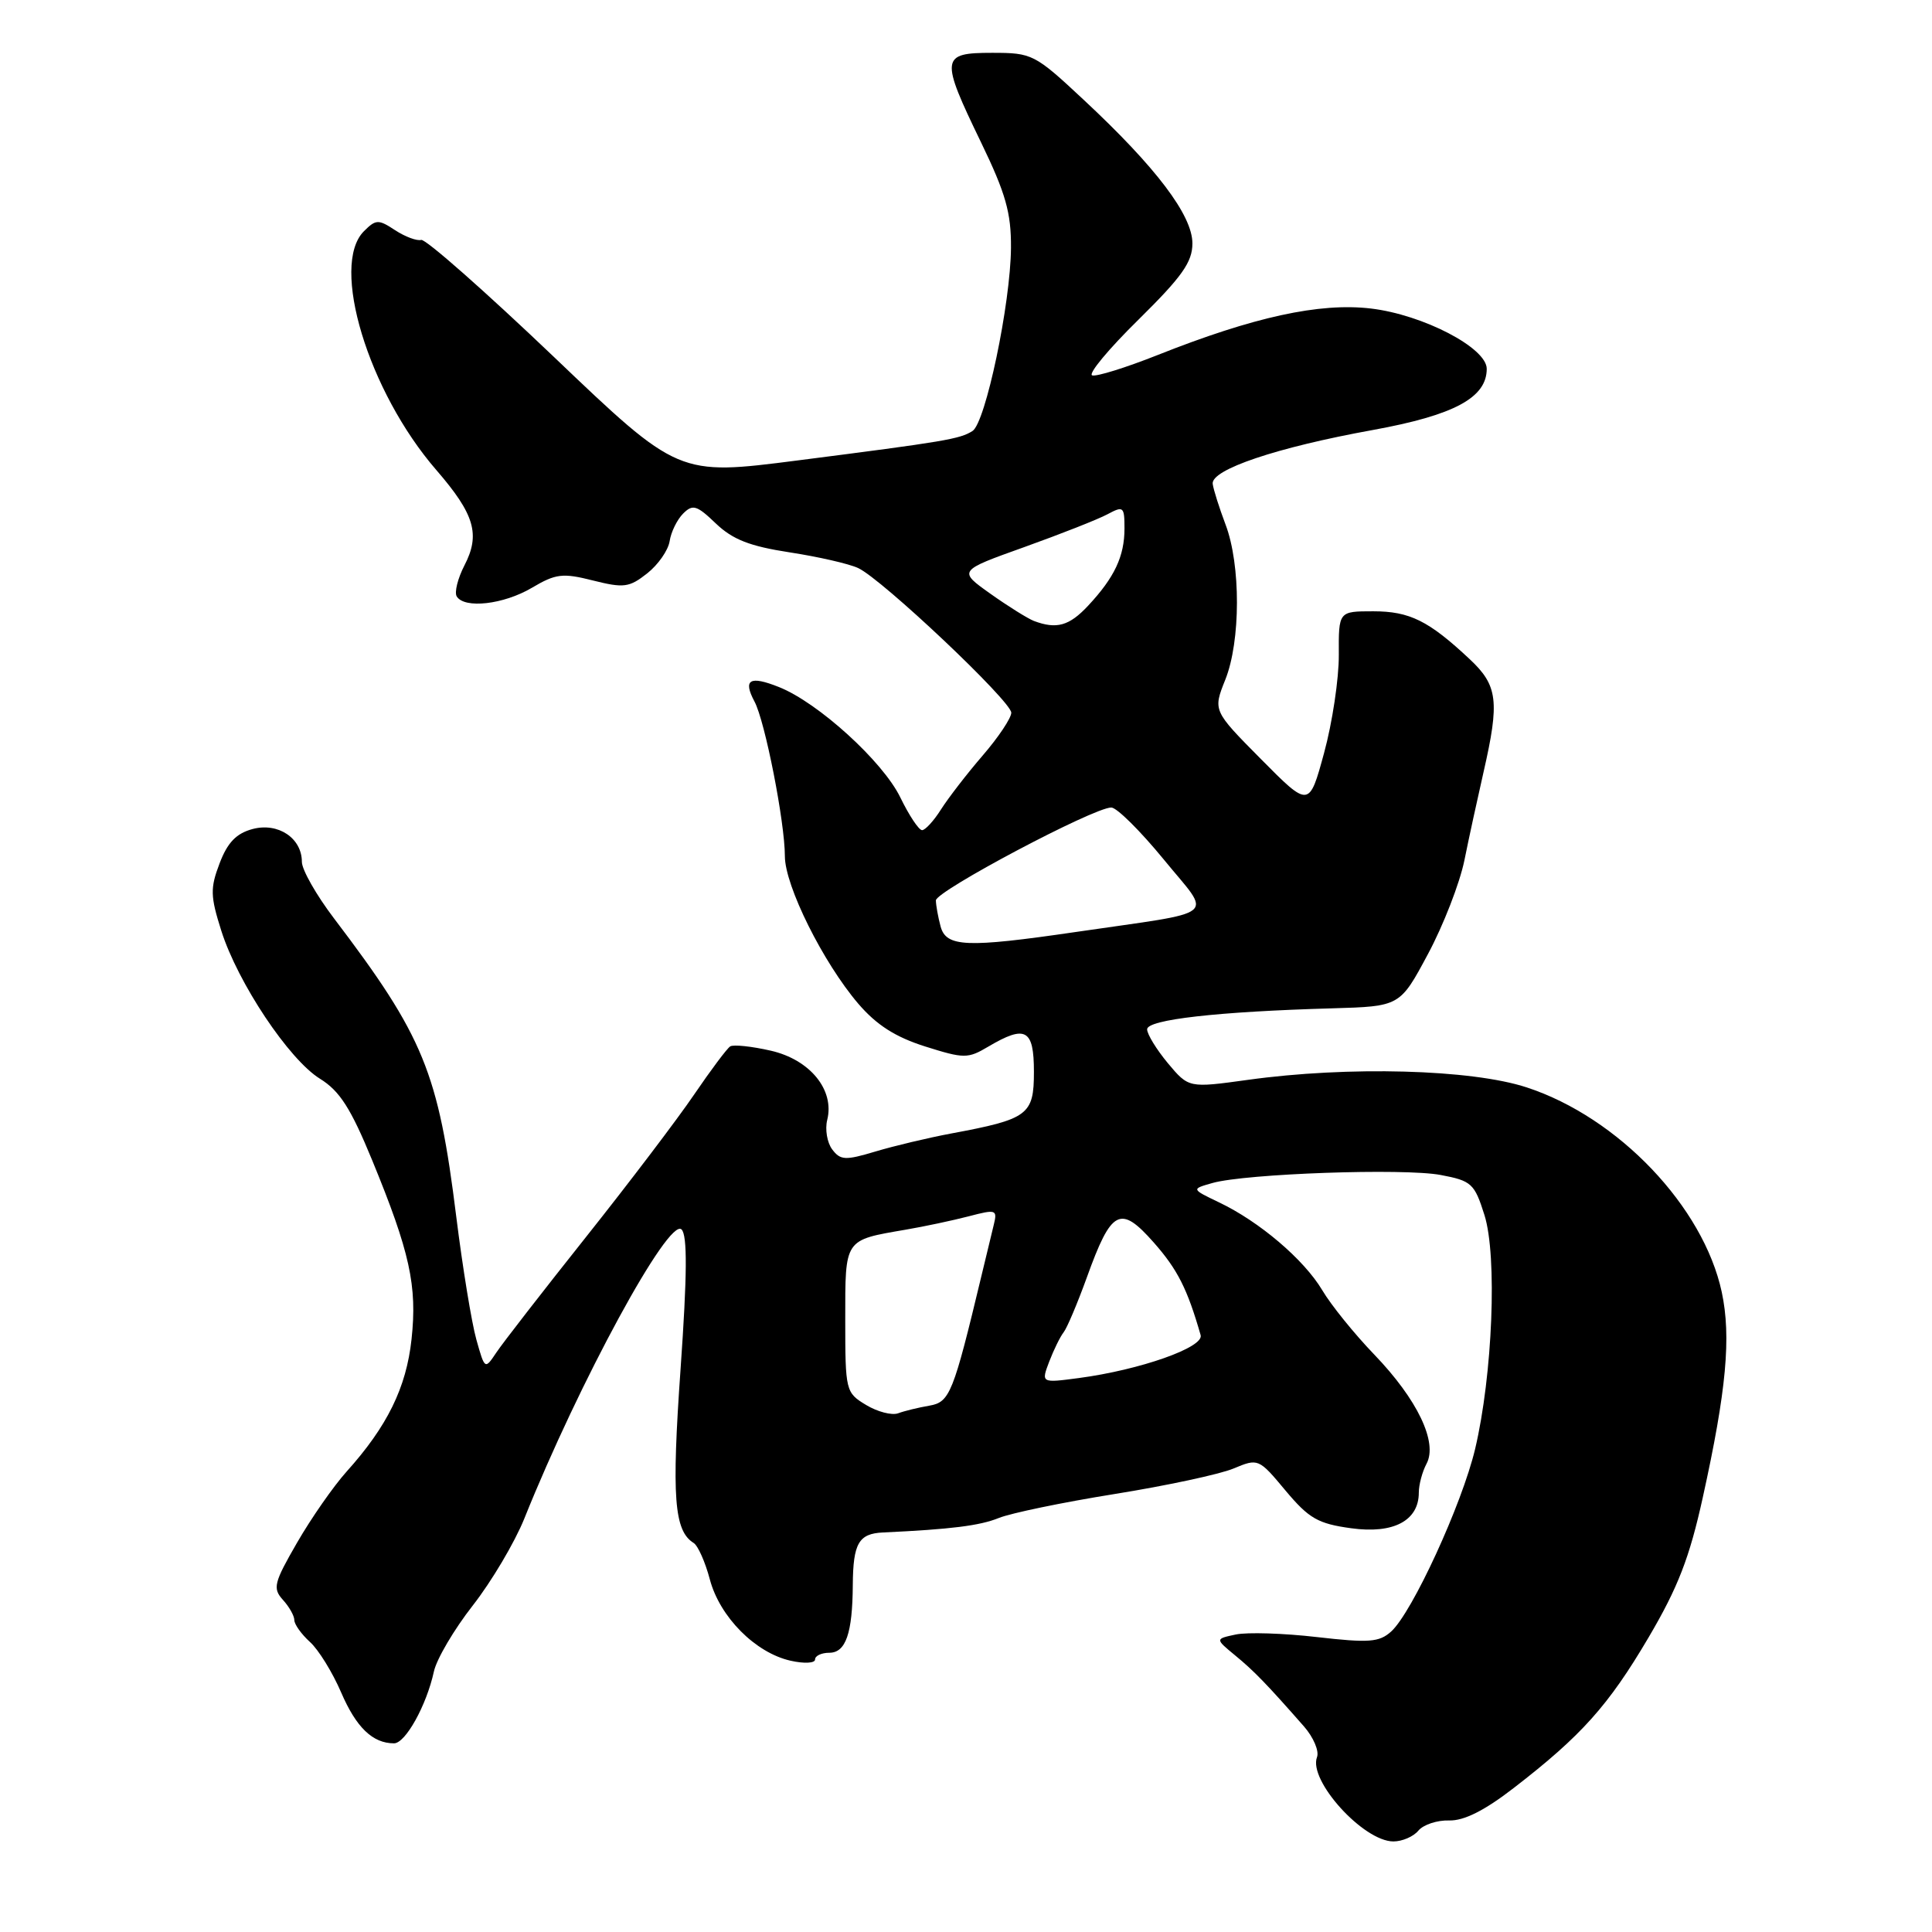 <?xml version="1.0" encoding="UTF-8" standalone="no"?>
<!DOCTYPE svg PUBLIC "-//W3C//DTD SVG 1.1//EN" "http://www.w3.org/Graphics/SVG/1.1/DTD/svg11.dtd" >
<svg xmlns="http://www.w3.org/2000/svg" xmlns:xlink="http://www.w3.org/1999/xlink" version="1.1" viewBox="0 0 256 256">
 <g >
 <path fill="currentColor"
d=" M 187.94 242.57 C 188.60 241.78 190.43 241.17 192.02 241.22 C 193.98 241.28 196.73 239.90 200.60 236.90 C 209.54 230.00 213.13 225.99 218.45 216.96 C 222.34 210.35 223.87 206.41 225.63 198.41 C 228.76 184.24 229.41 177.14 228.14 171.20 C 225.71 159.90 214.45 148.07 202.31 144.09 C 194.98 141.68 178.63 141.24 165.33 143.09 C 157.51 144.17 157.51 144.17 154.75 140.88 C 153.24 139.06 152.00 137.04 152.00 136.39 C 152.00 135.10 161.34 134.04 176.50 133.61 C 185.50 133.35 185.50 133.35 189.21 126.42 C 191.25 122.62 193.42 117.03 194.04 114.00 C 194.65 110.97 195.80 105.71 196.58 102.29 C 198.72 92.93 198.47 90.83 194.75 87.35 C 189.31 82.25 186.79 81.00 181.96 81.00 C 177.37 81.00 177.37 81.00 177.40 86.75 C 177.42 89.91 176.54 95.77 175.45 99.76 C 173.47 107.03 173.47 107.03 167.09 100.59 C 160.72 94.16 160.72 94.16 162.36 90.06 C 164.40 84.95 164.42 74.84 162.39 69.50 C 161.56 67.30 160.79 64.88 160.69 64.12 C 160.43 62.23 169.18 59.28 181.89 56.98 C 192.67 55.02 197.00 52.70 197.00 48.87 C 197.00 46.09 188.56 41.70 181.65 40.88 C 174.85 40.08 166.11 41.99 153.35 47.06 C 149.16 48.72 145.28 49.93 144.72 49.74 C 144.15 49.55 146.91 46.23 150.85 42.36 C 156.63 36.66 158.00 34.73 158.00 32.25 C 158.00 28.53 153.19 22.17 143.62 13.25 C 137.10 7.16 136.78 7.00 131.46 7.00 C 124.64 7.00 124.56 7.64 130.00 18.88 C 133.26 25.62 133.99 28.20 133.96 32.82 C 133.91 40.23 130.59 56.01 128.86 57.11 C 127.17 58.18 125.29 58.50 105.69 61.01 C 89.89 63.04 89.89 63.04 73.37 47.27 C 64.28 38.60 56.38 31.63 55.81 31.79 C 55.24 31.95 53.68 31.37 52.35 30.50 C 50.14 29.04 49.80 29.06 48.22 30.64 C 43.72 35.15 48.78 51.86 57.83 62.30 C 62.89 68.15 63.67 70.81 61.54 74.92 C 60.65 76.65 60.19 78.50 60.52 79.03 C 61.55 80.69 66.72 80.10 70.47 77.89 C 73.65 76.01 74.55 75.90 78.58 76.92 C 82.65 77.94 83.38 77.85 85.75 75.98 C 87.20 74.84 88.54 72.92 88.73 71.71 C 88.91 70.50 89.72 68.85 90.52 68.05 C 91.79 66.78 92.33 66.94 94.86 69.37 C 97.08 71.49 99.35 72.38 104.63 73.19 C 108.41 73.77 112.49 74.70 113.71 75.27 C 116.88 76.74 134.00 92.92 134.00 94.44 C 134.00 95.14 132.30 97.69 130.21 100.11 C 128.13 102.52 125.65 105.74 124.69 107.25 C 123.74 108.76 122.60 110.00 122.18 110.00 C 121.75 110.00 120.45 108.04 119.29 105.65 C 116.97 100.89 108.41 93.10 103.22 91.04 C 99.34 89.49 98.42 90.04 99.97 92.95 C 101.37 95.55 104.00 108.96 104.00 113.45 C 104.00 117.37 109.07 127.55 113.73 133.00 C 116.15 135.82 118.64 137.41 122.58 138.66 C 127.75 140.29 128.24 140.29 130.94 138.69 C 135.90 135.76 137.00 136.36 137.00 142.02 C 137.00 147.74 136.26 148.29 126.00 150.20 C 122.97 150.77 118.47 151.84 116.00 152.58 C 112.01 153.78 111.36 153.75 110.27 152.30 C 109.60 151.41 109.30 149.65 109.61 148.40 C 110.61 144.43 107.34 140.41 102.13 139.22 C 99.60 138.64 97.19 138.39 96.76 138.65 C 96.34 138.91 94.20 141.77 92.00 145.00 C 89.81 148.23 83.35 156.74 77.64 163.92 C 71.94 171.09 66.59 177.98 65.76 179.23 C 64.25 181.49 64.24 181.48 63.12 177.50 C 62.50 175.30 61.30 167.98 60.46 161.24 C 58.08 142.06 56.14 137.34 44.25 121.68 C 41.91 118.60 40.00 115.24 40.00 114.20 C 40.00 111.05 36.85 108.95 33.47 109.85 C 31.31 110.43 30.15 111.63 29.10 114.39 C 27.84 117.70 27.87 118.74 29.32 123.32 C 31.51 130.23 38.29 140.40 42.40 142.94 C 45.02 144.56 46.48 146.85 49.32 153.75 C 54.31 165.89 55.30 170.38 54.53 177.46 C 53.84 183.87 51.31 189.01 45.92 195.00 C 44.19 196.93 41.24 201.16 39.37 204.40 C 36.29 209.73 36.11 210.46 37.48 211.98 C 38.32 212.90 39.00 214.11 39.00 214.67 C 39.00 215.23 39.93 216.53 41.06 217.56 C 42.20 218.58 44.06 221.60 45.20 224.25 C 47.20 228.90 49.38 231.00 52.21 231.00 C 53.72 231.00 56.51 225.99 57.49 221.50 C 57.84 219.85 60.17 215.90 62.65 212.73 C 65.13 209.56 68.20 204.38 69.47 201.23 C 76.77 183.04 88.64 161.24 90.31 162.91 C 91.09 163.69 91.06 168.87 90.18 181.38 C 88.98 198.37 89.32 202.84 91.91 204.45 C 92.48 204.80 93.45 206.98 94.06 209.29 C 95.38 214.26 100.09 219.00 104.74 220.05 C 106.54 220.46 108.00 220.39 108.00 219.89 C 108.00 219.40 108.85 219.00 109.88 219.00 C 112.07 219.00 112.96 216.44 113.00 210.00 C 113.04 204.50 113.78 203.21 117.00 203.06 C 126.02 202.64 129.84 202.16 132.35 201.14 C 133.92 200.50 140.81 199.07 147.66 197.97 C 154.52 196.87 161.62 195.35 163.44 194.59 C 166.72 193.22 166.78 193.24 170.34 197.51 C 173.44 201.21 174.64 201.90 179.03 202.50 C 184.64 203.28 188.00 201.50 188.00 197.78 C 188.00 196.73 188.46 195.01 189.02 193.96 C 190.54 191.13 187.82 185.44 182.11 179.50 C 179.46 176.75 176.35 172.90 175.20 170.95 C 172.78 166.89 166.87 161.86 161.51 159.31 C 157.84 157.55 157.84 157.55 160.67 156.75 C 165.08 155.51 186.01 154.77 190.89 155.69 C 194.99 156.46 195.38 156.82 196.70 161.01 C 198.41 166.45 197.78 182.19 195.46 192.00 C 193.72 199.32 187.12 213.68 184.33 216.19 C 182.75 217.61 181.39 217.71 174.50 216.92 C 170.10 216.41 165.26 216.26 163.75 216.58 C 161.01 217.16 161.01 217.16 163.64 219.33 C 166.17 221.41 167.79 223.08 172.79 228.77 C 174.04 230.20 174.82 232.03 174.51 232.83 C 173.33 235.91 180.65 243.99 184.63 244.00 C 185.80 244.00 187.29 243.36 187.94 242.57 Z  M 114.75 186.16 C 112.06 184.53 112.00 184.31 112.00 174.86 C 112.00 164.08 111.82 164.35 120.00 162.94 C 122.47 162.52 126.23 161.72 128.35 161.17 C 132.01 160.21 132.18 160.27 131.67 162.33 C 131.38 163.52 130.65 166.53 130.06 169.00 C 126.30 184.69 125.86 185.79 123.13 186.26 C 121.68 186.51 119.83 186.96 119.00 187.27 C 118.17 187.57 116.26 187.07 114.75 186.16 Z  M 139.03 180.41 C 139.63 178.85 140.49 177.10 140.94 176.53 C 141.39 175.96 142.77 172.69 144.01 169.27 C 147.27 160.22 148.44 159.61 152.88 164.64 C 156.03 168.21 157.33 170.78 159.09 176.91 C 159.56 178.53 151.07 181.52 142.94 182.60 C 137.95 183.26 137.95 183.26 139.03 180.41 Z  M 124.63 122.75 C 124.30 121.51 124.02 119.97 124.01 119.31 C 124.00 118.08 144.91 107.00 147.25 107.00 C 147.98 107.00 151.10 110.10 154.20 113.88 C 160.63 121.76 161.98 120.65 142.50 123.50 C 128.05 125.61 125.37 125.50 124.63 122.75 Z  M 137.00 82.28 C 136.18 81.96 133.58 80.34 131.23 78.67 C 126.95 75.63 126.95 75.63 135.73 72.49 C 140.55 70.76 145.51 68.81 146.75 68.14 C 148.86 67.01 149.00 67.12 149.00 70.03 C 149.00 73.71 147.68 76.51 144.19 80.25 C 141.68 82.94 140.01 83.41 137.00 82.28 Z "/>
</g>
</svg>
